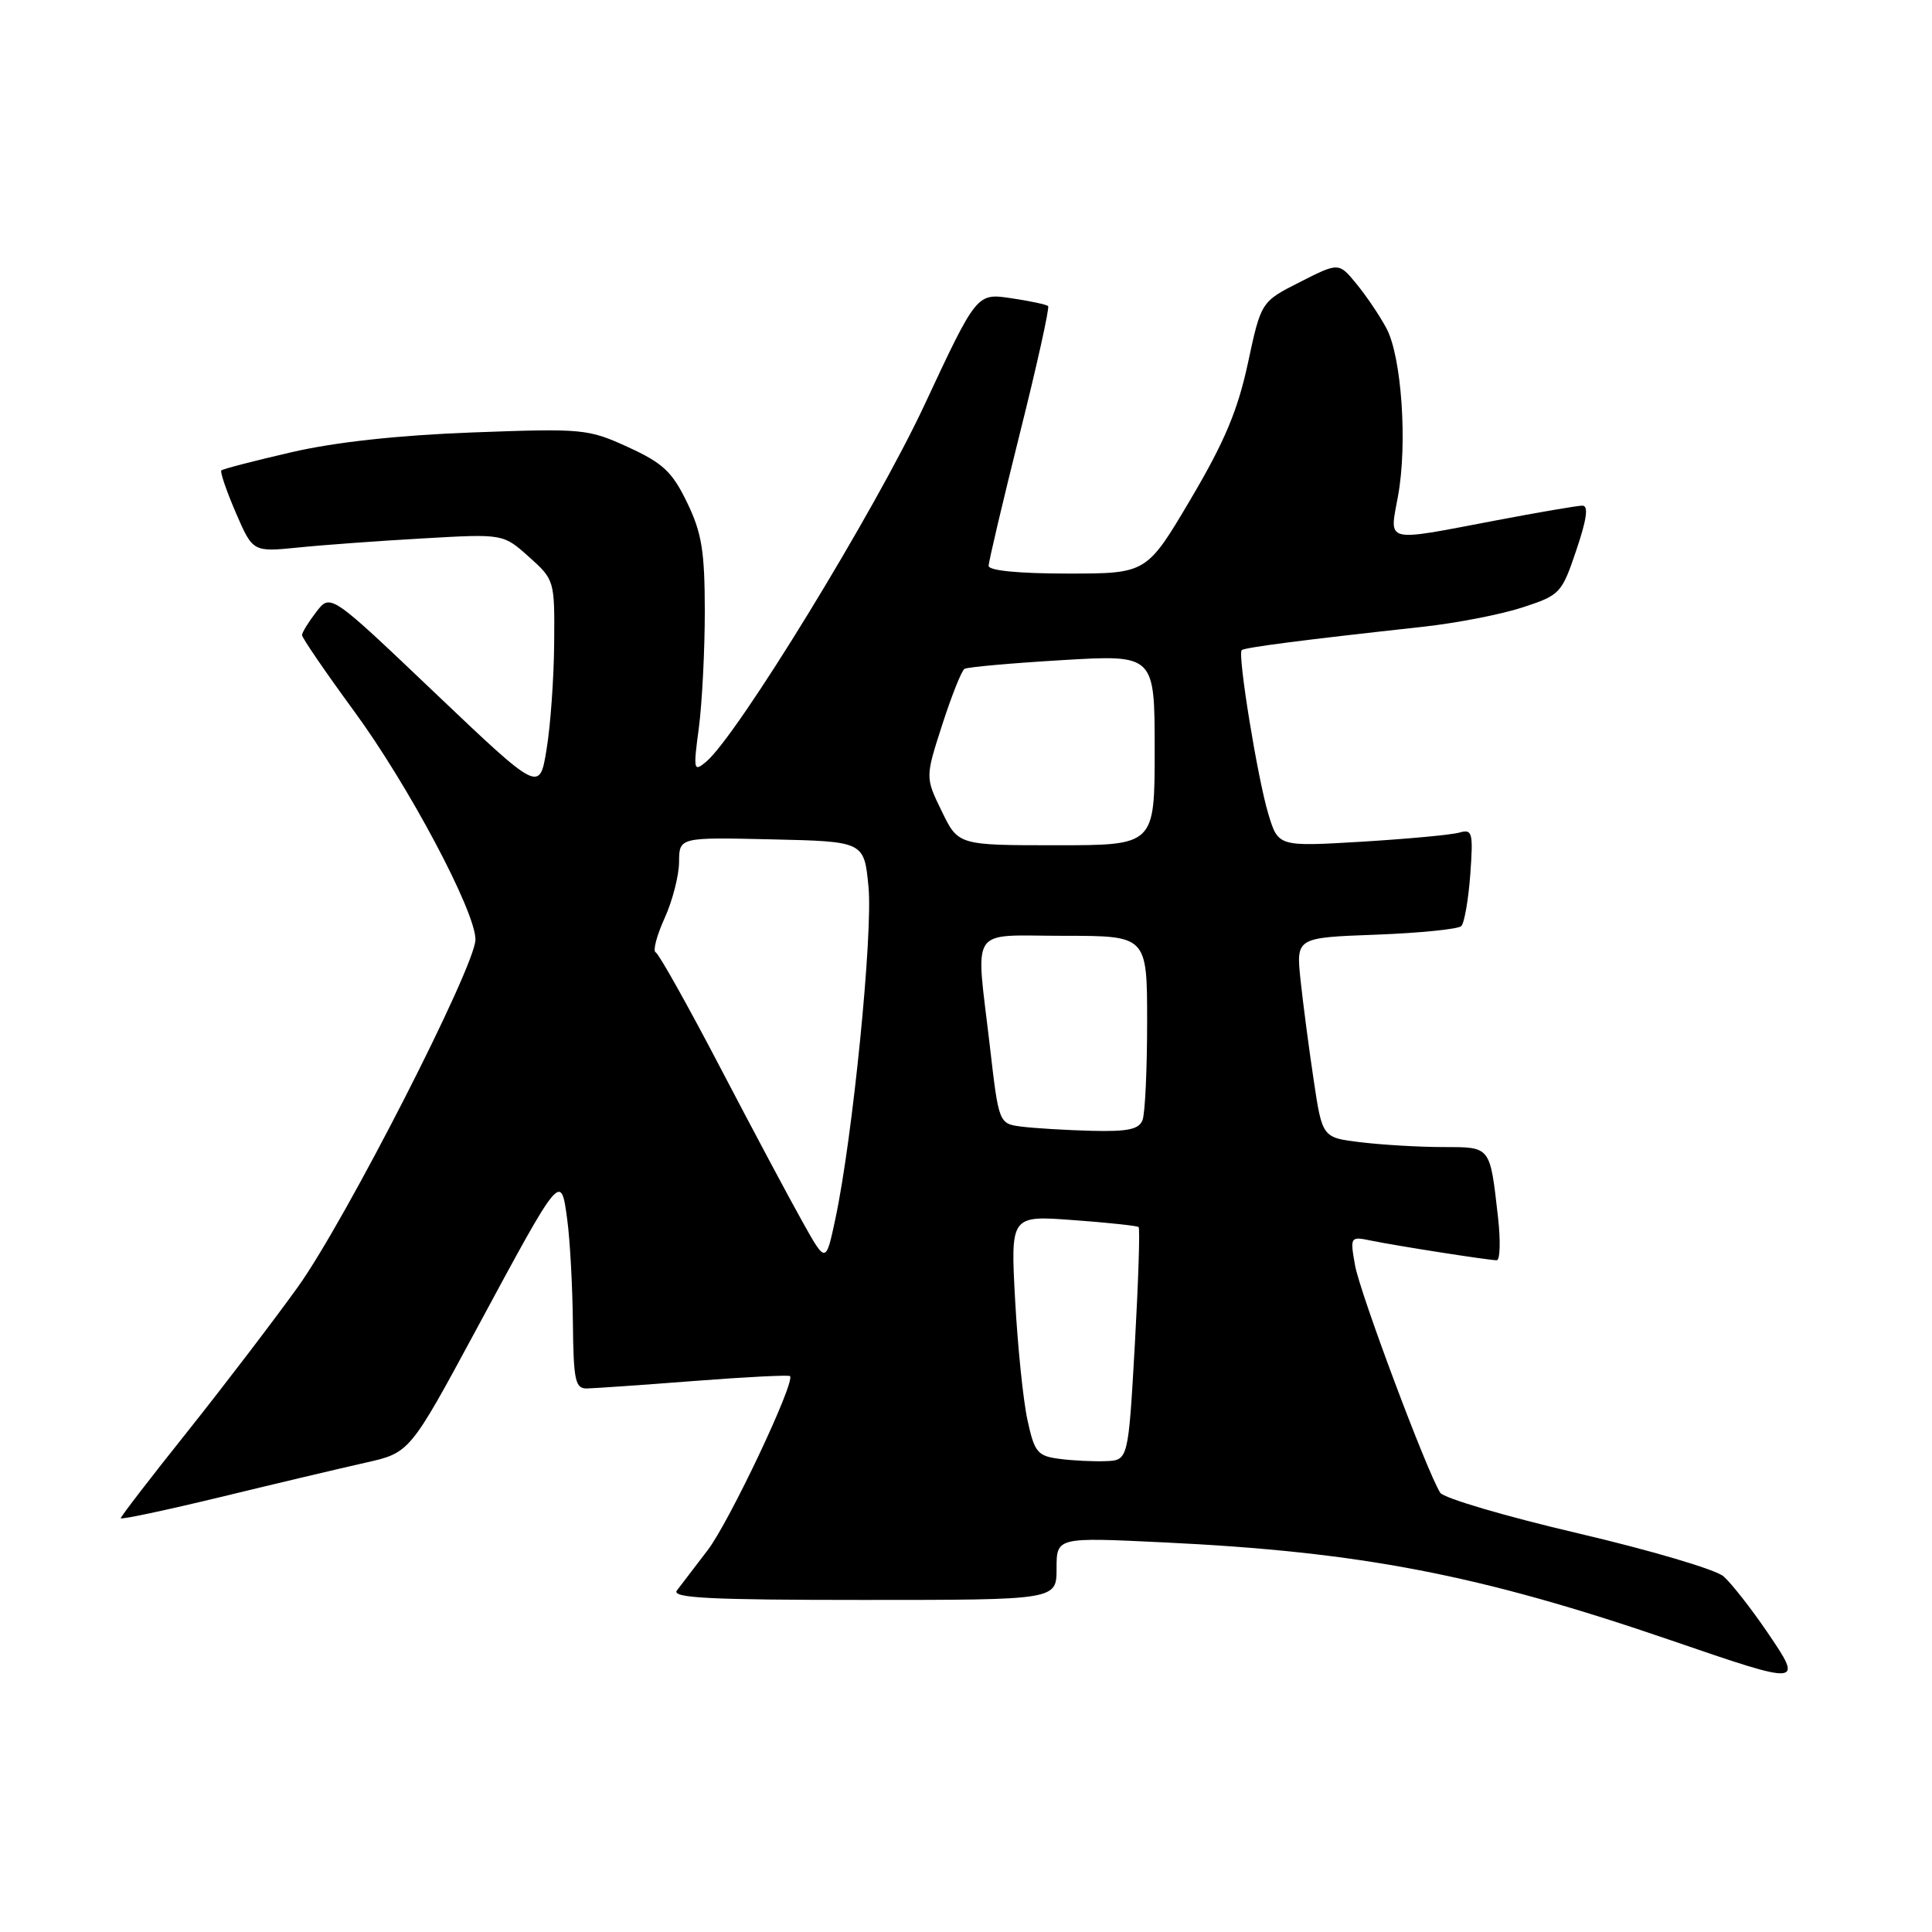 <?xml version="1.0" encoding="UTF-8" standalone="no"?>
<!DOCTYPE svg PUBLIC "-//W3C//DTD SVG 1.1//EN" "http://www.w3.org/Graphics/SVG/1.1/DTD/svg11.dtd" >
<svg xmlns="http://www.w3.org/2000/svg" xmlns:xlink="http://www.w3.org/1999/xlink" version="1.1" viewBox="0 0 256 256">
 <g >
 <path fill="currentColor"
d=" M 234.16 216.25 C 232.01 213.09 229.40 209.77 228.37 208.87 C 227.34 207.97 218.66 205.41 209.09 203.17 C 199.51 200.93 191.30 198.51 190.84 197.80 C 189.09 195.06 180.19 171.31 179.55 167.66 C 178.88 163.86 178.91 163.82 181.69 164.39 C 185.16 165.10 197.20 166.98 198.32 166.99 C 198.77 167.00 198.85 164.41 198.49 161.25 C 197.41 151.79 197.58 152.00 191.18 151.99 C 188.06 151.99 183.18 151.70 180.35 151.36 C 175.21 150.75 175.21 150.75 174.07 143.12 C 173.44 138.93 172.66 132.97 172.33 129.87 C 171.74 124.24 171.74 124.24 182.31 123.85 C 188.12 123.63 193.22 123.12 193.63 122.71 C 194.04 122.29 194.57 119.22 194.82 115.87 C 195.22 110.29 195.10 109.83 193.38 110.32 C 192.35 110.62 186.52 111.16 180.44 111.53 C 169.37 112.19 169.37 112.19 168.06 107.85 C 166.64 103.17 163.97 86.73 164.53 86.15 C 164.87 85.80 172.66 84.79 188.57 83.05 C 193.00 82.56 198.94 81.41 201.76 80.48 C 206.72 78.86 206.94 78.63 208.87 72.90 C 210.26 68.80 210.51 67.00 209.68 67.00 C 209.03 67.00 203.77 67.90 198.00 69.00 C 183.29 71.80 184.09 72.01 185.24 65.75 C 186.52 58.81 185.72 47.25 183.71 43.50 C 182.83 41.85 181.05 39.21 179.75 37.63 C 177.40 34.76 177.40 34.76 172.25 37.37 C 167.10 39.98 167.10 39.98 165.35 48.14 C 164.00 54.41 162.25 58.56 157.77 66.14 C 151.94 76.00 151.94 76.00 141.47 76.00 C 135.02 76.00 131.00 75.61 131.00 74.98 C 131.00 74.42 132.86 66.53 135.13 57.45 C 137.41 48.36 139.09 40.76 138.88 40.56 C 138.67 40.35 136.46 39.88 133.96 39.51 C 129.42 38.84 129.42 38.84 122.49 53.67 C 115.98 67.63 97.67 97.54 93.54 100.96 C 91.91 102.32 91.85 102.04 92.60 96.45 C 93.03 93.18 93.39 86.21 93.39 80.96 C 93.38 73.01 92.99 70.61 91.04 66.58 C 89.07 62.51 87.84 61.36 83.23 59.25 C 77.93 56.82 77.25 56.76 62.63 57.30 C 52.77 57.67 44.40 58.58 38.59 59.93 C 33.69 61.06 29.53 62.14 29.33 62.33 C 29.14 62.52 30.00 65.04 31.24 67.92 C 33.50 73.15 33.50 73.15 39.50 72.55 C 42.80 72.21 50.26 71.67 56.08 71.34 C 66.67 70.73 66.67 70.73 70.08 73.78 C 73.47 76.81 73.50 76.91 73.43 85.17 C 73.40 89.75 72.95 96.09 72.43 99.25 C 71.50 105.00 71.50 105.00 57.64 91.82 C 43.79 78.63 43.79 78.63 41.92 81.07 C 40.89 82.40 40.03 83.79 40.02 84.15 C 40.01 84.50 43.09 89.00 46.86 94.15 C 54.10 104.01 63.00 120.75 63.00 124.49 C 63.00 128.03 45.79 161.71 39.49 170.50 C 36.33 174.90 29.76 183.51 24.88 189.64 C 19.99 195.76 16.00 200.95 16.00 201.17 C 16.00 201.39 21.96 200.12 29.25 198.36 C 36.54 196.59 45.15 194.55 48.40 193.82 C 54.30 192.50 54.30 192.50 63.13 176.13 C 74.38 155.26 74.32 155.33 75.16 161.59 C 75.53 164.29 75.86 170.44 75.91 175.25 C 75.99 182.89 76.22 184.00 77.75 183.98 C 78.71 183.96 85.09 183.52 91.93 182.99 C 98.76 182.46 104.50 182.17 104.68 182.34 C 105.42 183.09 96.63 201.69 93.76 205.42 C 92.04 207.67 90.21 210.06 89.69 210.75 C 88.95 211.74 94.05 212.00 114.38 212.00 C 140.00 212.00 140.00 212.00 140.00 207.85 C 140.00 203.69 140.00 203.69 154.10 204.37 C 180.37 205.62 196.06 208.65 221.50 217.38 C 238.88 223.35 238.99 223.34 234.16 216.25 Z  M 140.34 193.30 C 137.48 192.93 137.07 192.43 136.15 188.19 C 135.58 185.61 134.85 178.45 134.51 172.28 C 133.90 161.05 133.90 161.05 142.20 161.67 C 146.76 162.00 150.67 162.42 150.87 162.59 C 151.07 162.76 150.84 169.79 150.37 178.20 C 149.50 193.50 149.50 193.50 146.50 193.61 C 144.85 193.67 142.08 193.54 140.34 193.30 Z  M 106.37 161.96 C 104.68 158.96 99.77 149.75 95.46 141.50 C 91.15 133.25 87.29 126.36 86.88 126.19 C 86.48 126.02 87.01 124.00 88.05 121.69 C 89.10 119.39 89.97 116.02 89.98 114.22 C 90.00 110.94 90.00 110.94 102.25 111.22 C 114.50 111.50 114.50 111.50 115.08 117.50 C 115.68 123.70 112.99 150.70 110.70 161.46 C 109.43 167.43 109.43 167.43 106.37 161.96 Z  M 135.42 149.29 C 132.35 148.90 132.35 148.90 131.17 138.70 C 129.28 122.39 128.20 124.00 141.00 124.00 C 152.00 124.00 152.00 124.00 152.00 135.42 C 152.00 141.70 151.73 147.55 151.39 148.42 C 150.92 149.65 149.42 149.96 144.64 149.84 C 141.26 149.75 137.12 149.50 135.42 149.29 Z  M 124.79 107.50 C 122.60 103.01 122.60 103.01 124.85 96.03 C 126.09 92.20 127.41 88.87 127.80 88.63 C 128.18 88.39 134.01 87.87 140.75 87.47 C 153.00 86.74 153.00 86.74 153.00 99.37 C 153.00 112.00 153.00 112.00 139.99 112.00 C 126.97 112.00 126.97 112.00 124.79 107.50 Z "/>
</g>
</svg>